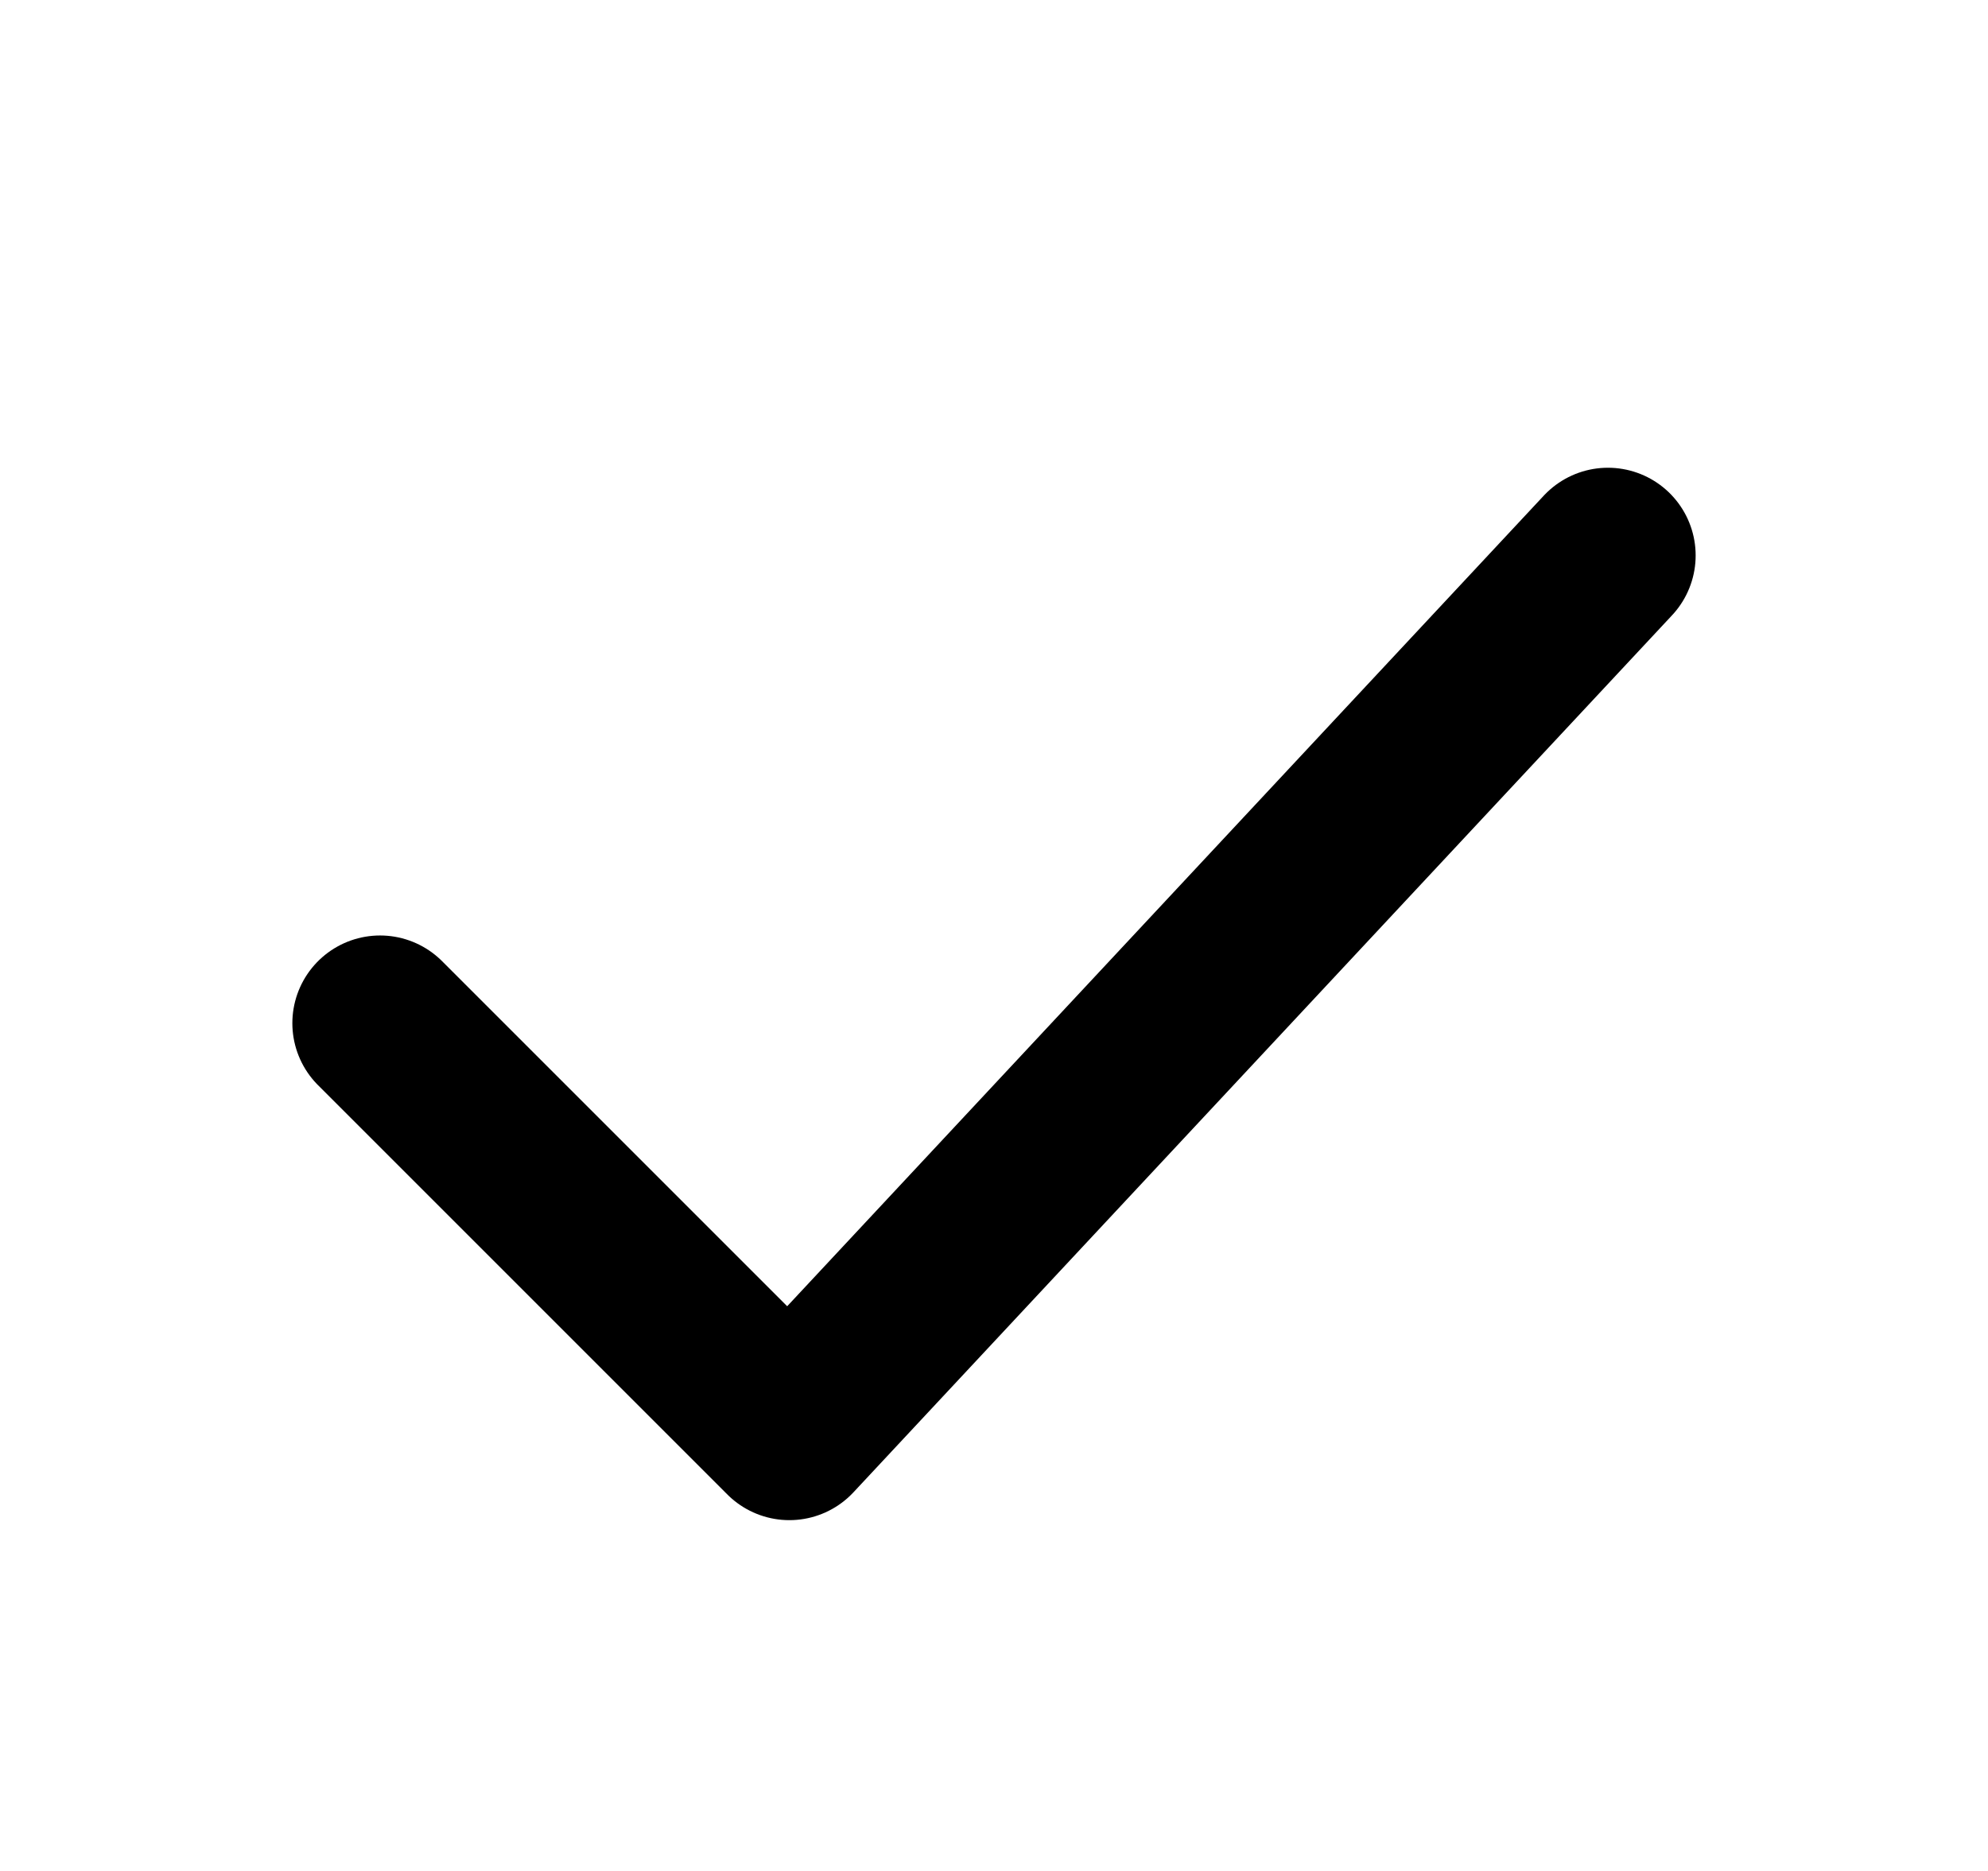 <svg xmlns="http://www.w3.org/2000/svg" width="17" height="16" fill="none">
    <path d="m3.25 8.75 3.5 3.5 7-7.5" stroke="currentColor" stroke-width="1.5" stroke-linecap="round"
        stroke-linejoin="round" />
</svg>
